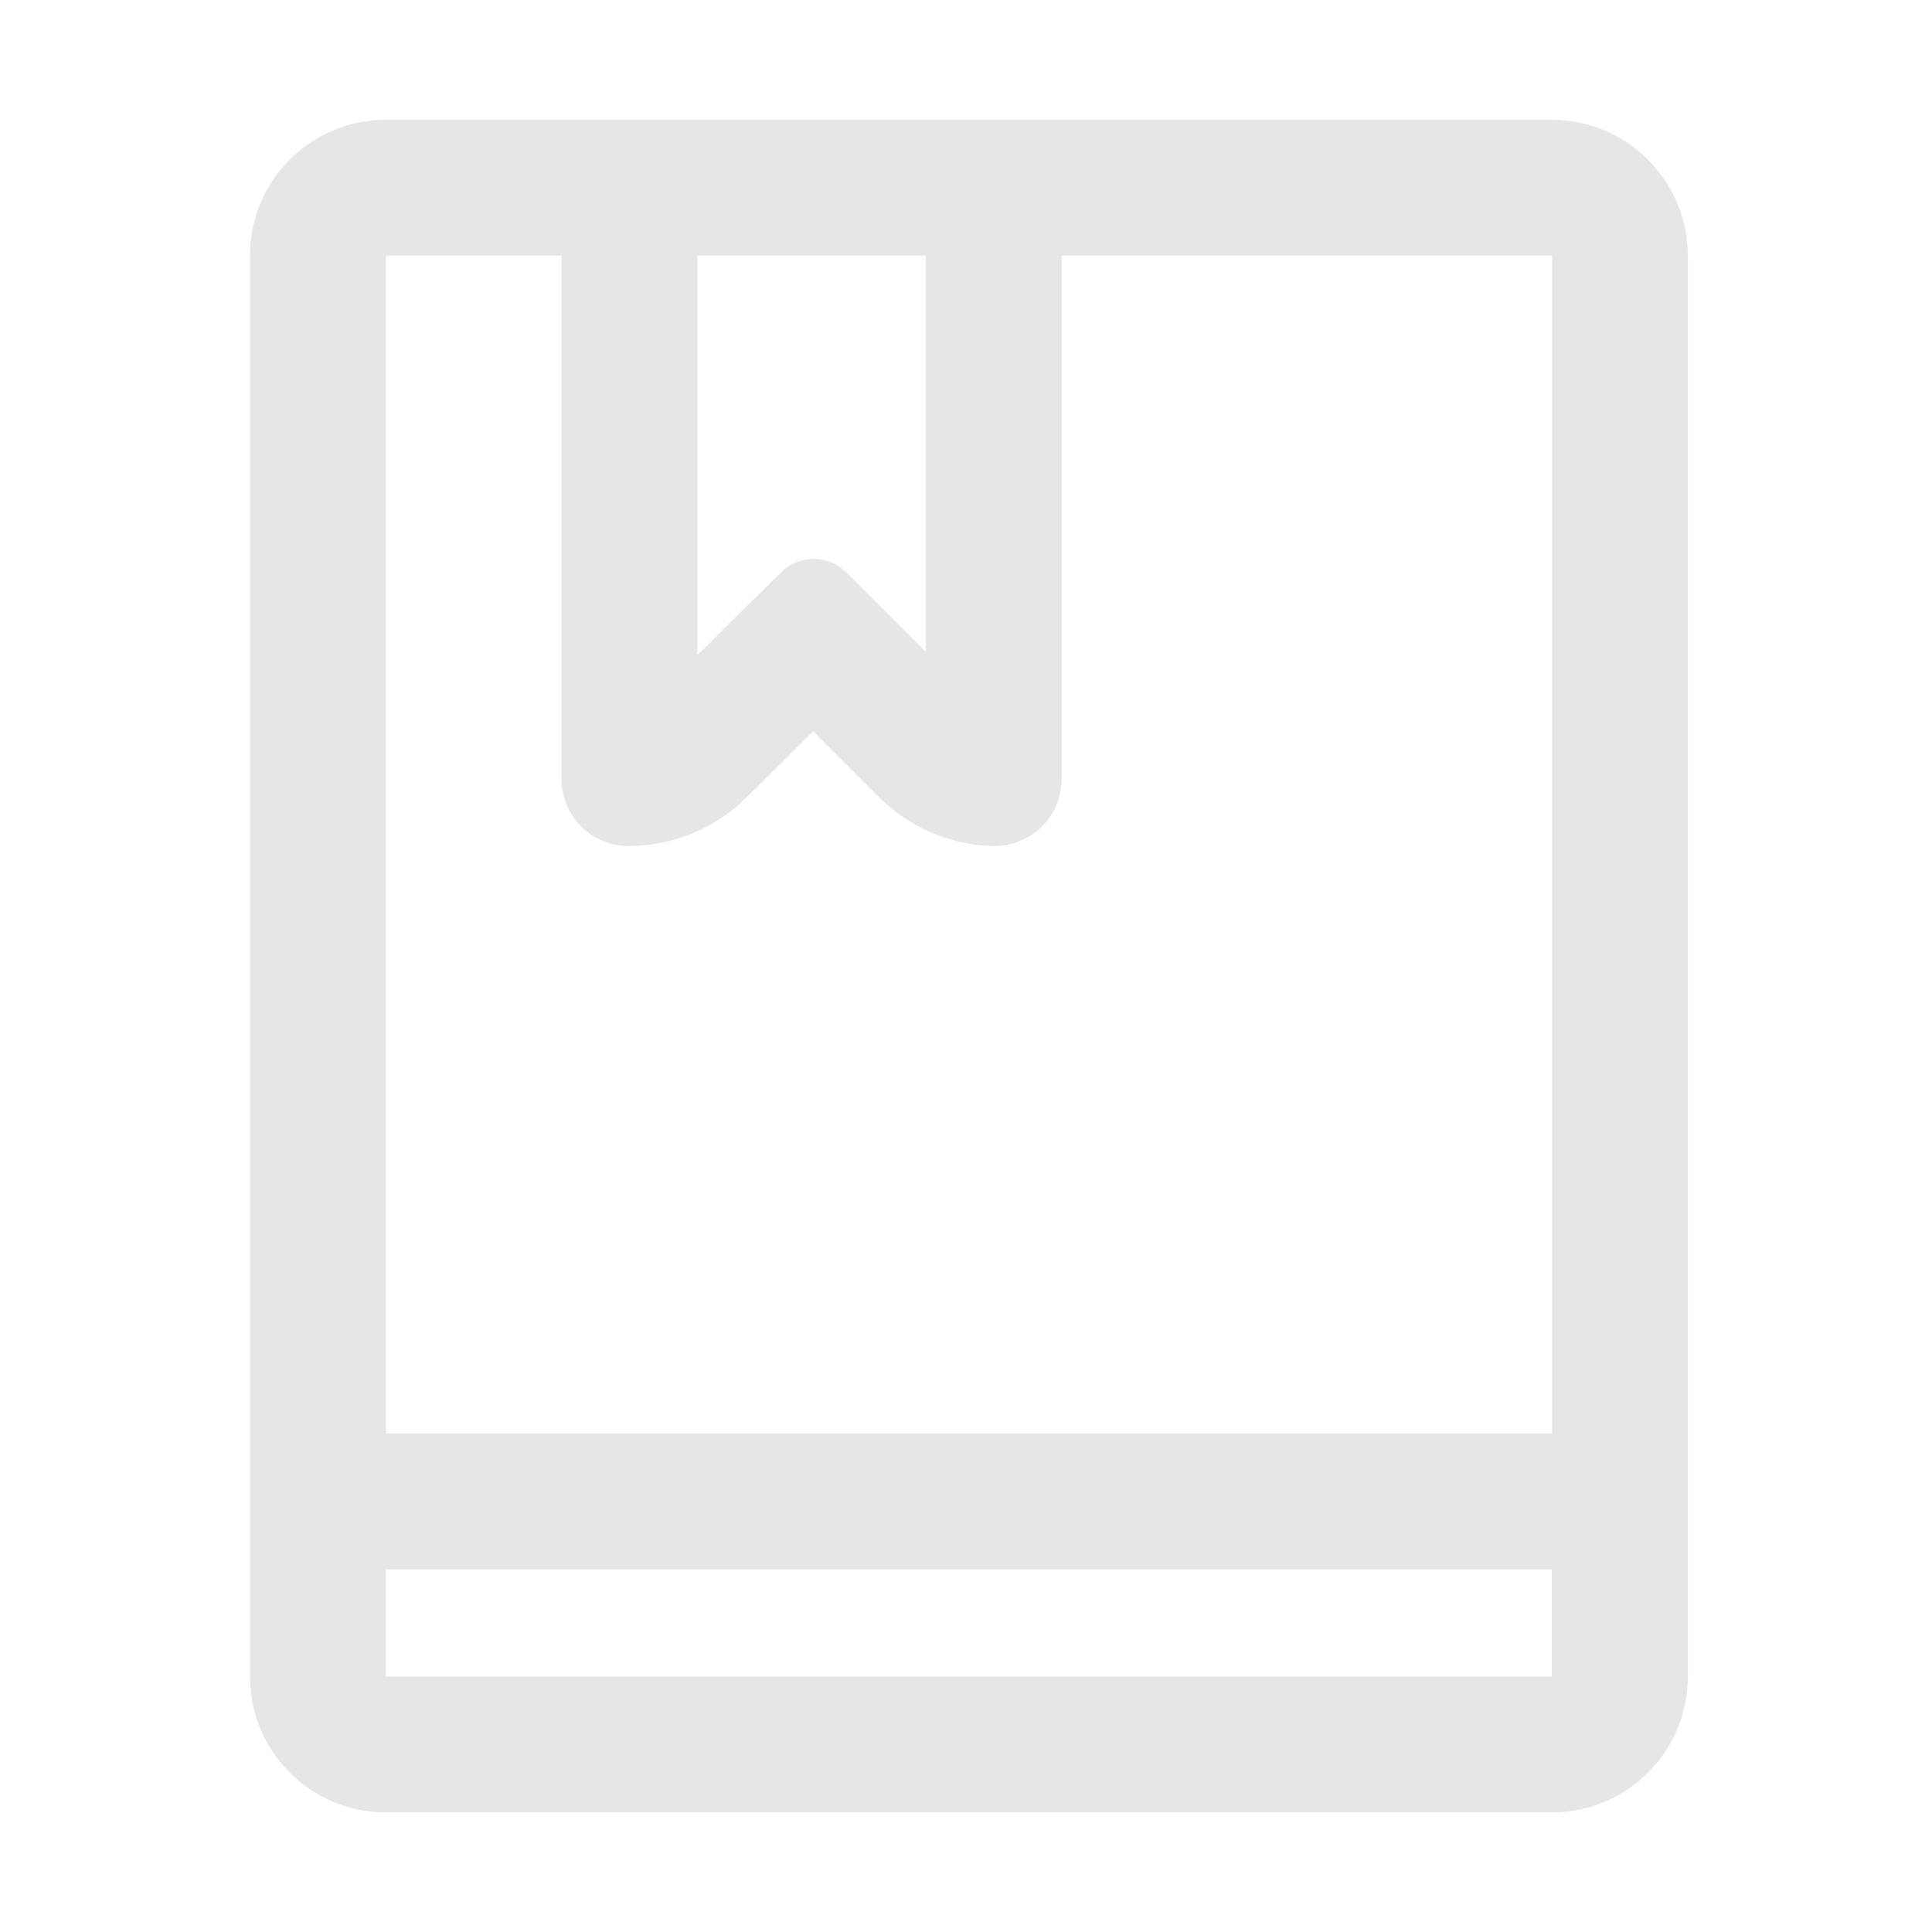 <?xml version="1.0" standalone="no"?><!DOCTYPE svg PUBLIC "-//W3C//DTD SVG 1.1//EN" "http://www.w3.org/Graphics/SVG/1.1/DTD/svg11.dtd"><svg t="1531732872284" class="icon" style="" viewBox="0 0 1024 1024" version="1.1" xmlns="http://www.w3.org/2000/svg" p-id="2996" xmlns:xlink="http://www.w3.org/1999/xlink" width="200" height="200"><defs><style type="text/css"></style></defs><path d="M822.5 63.5h-618c-39.8 0-72 32.2-72 72v753.1c0 39.8 32.2 72 72 72h618.1c39.8 0 72-32.2 72-72V135.5c-0.1-39.8-32.4-72-72.1-72z m-331.9 72v209.9l-8.7-8.7-33.3-33.3c-9.5-9.5-25-9.6-34.6-0.1l-44.4 43.9V135.5h121z m-193 0v277.3c0 19.7 15.9 35.6 35.6 35.6 23.3 0 45.7-9.2 62.3-25.6l35.5-35.2 34.9 34.9c15.9 15.9 37.3 25.2 59.8 25.9h1.4c19.7 0 35.6-15.9 35.6-35.6V135.5h259.9v624.3h-618V135.5h93z m-93.1 753.1v-56.8h618v56.8h-618z" p-id="2997" fill="#e6e6e6"></path></svg>